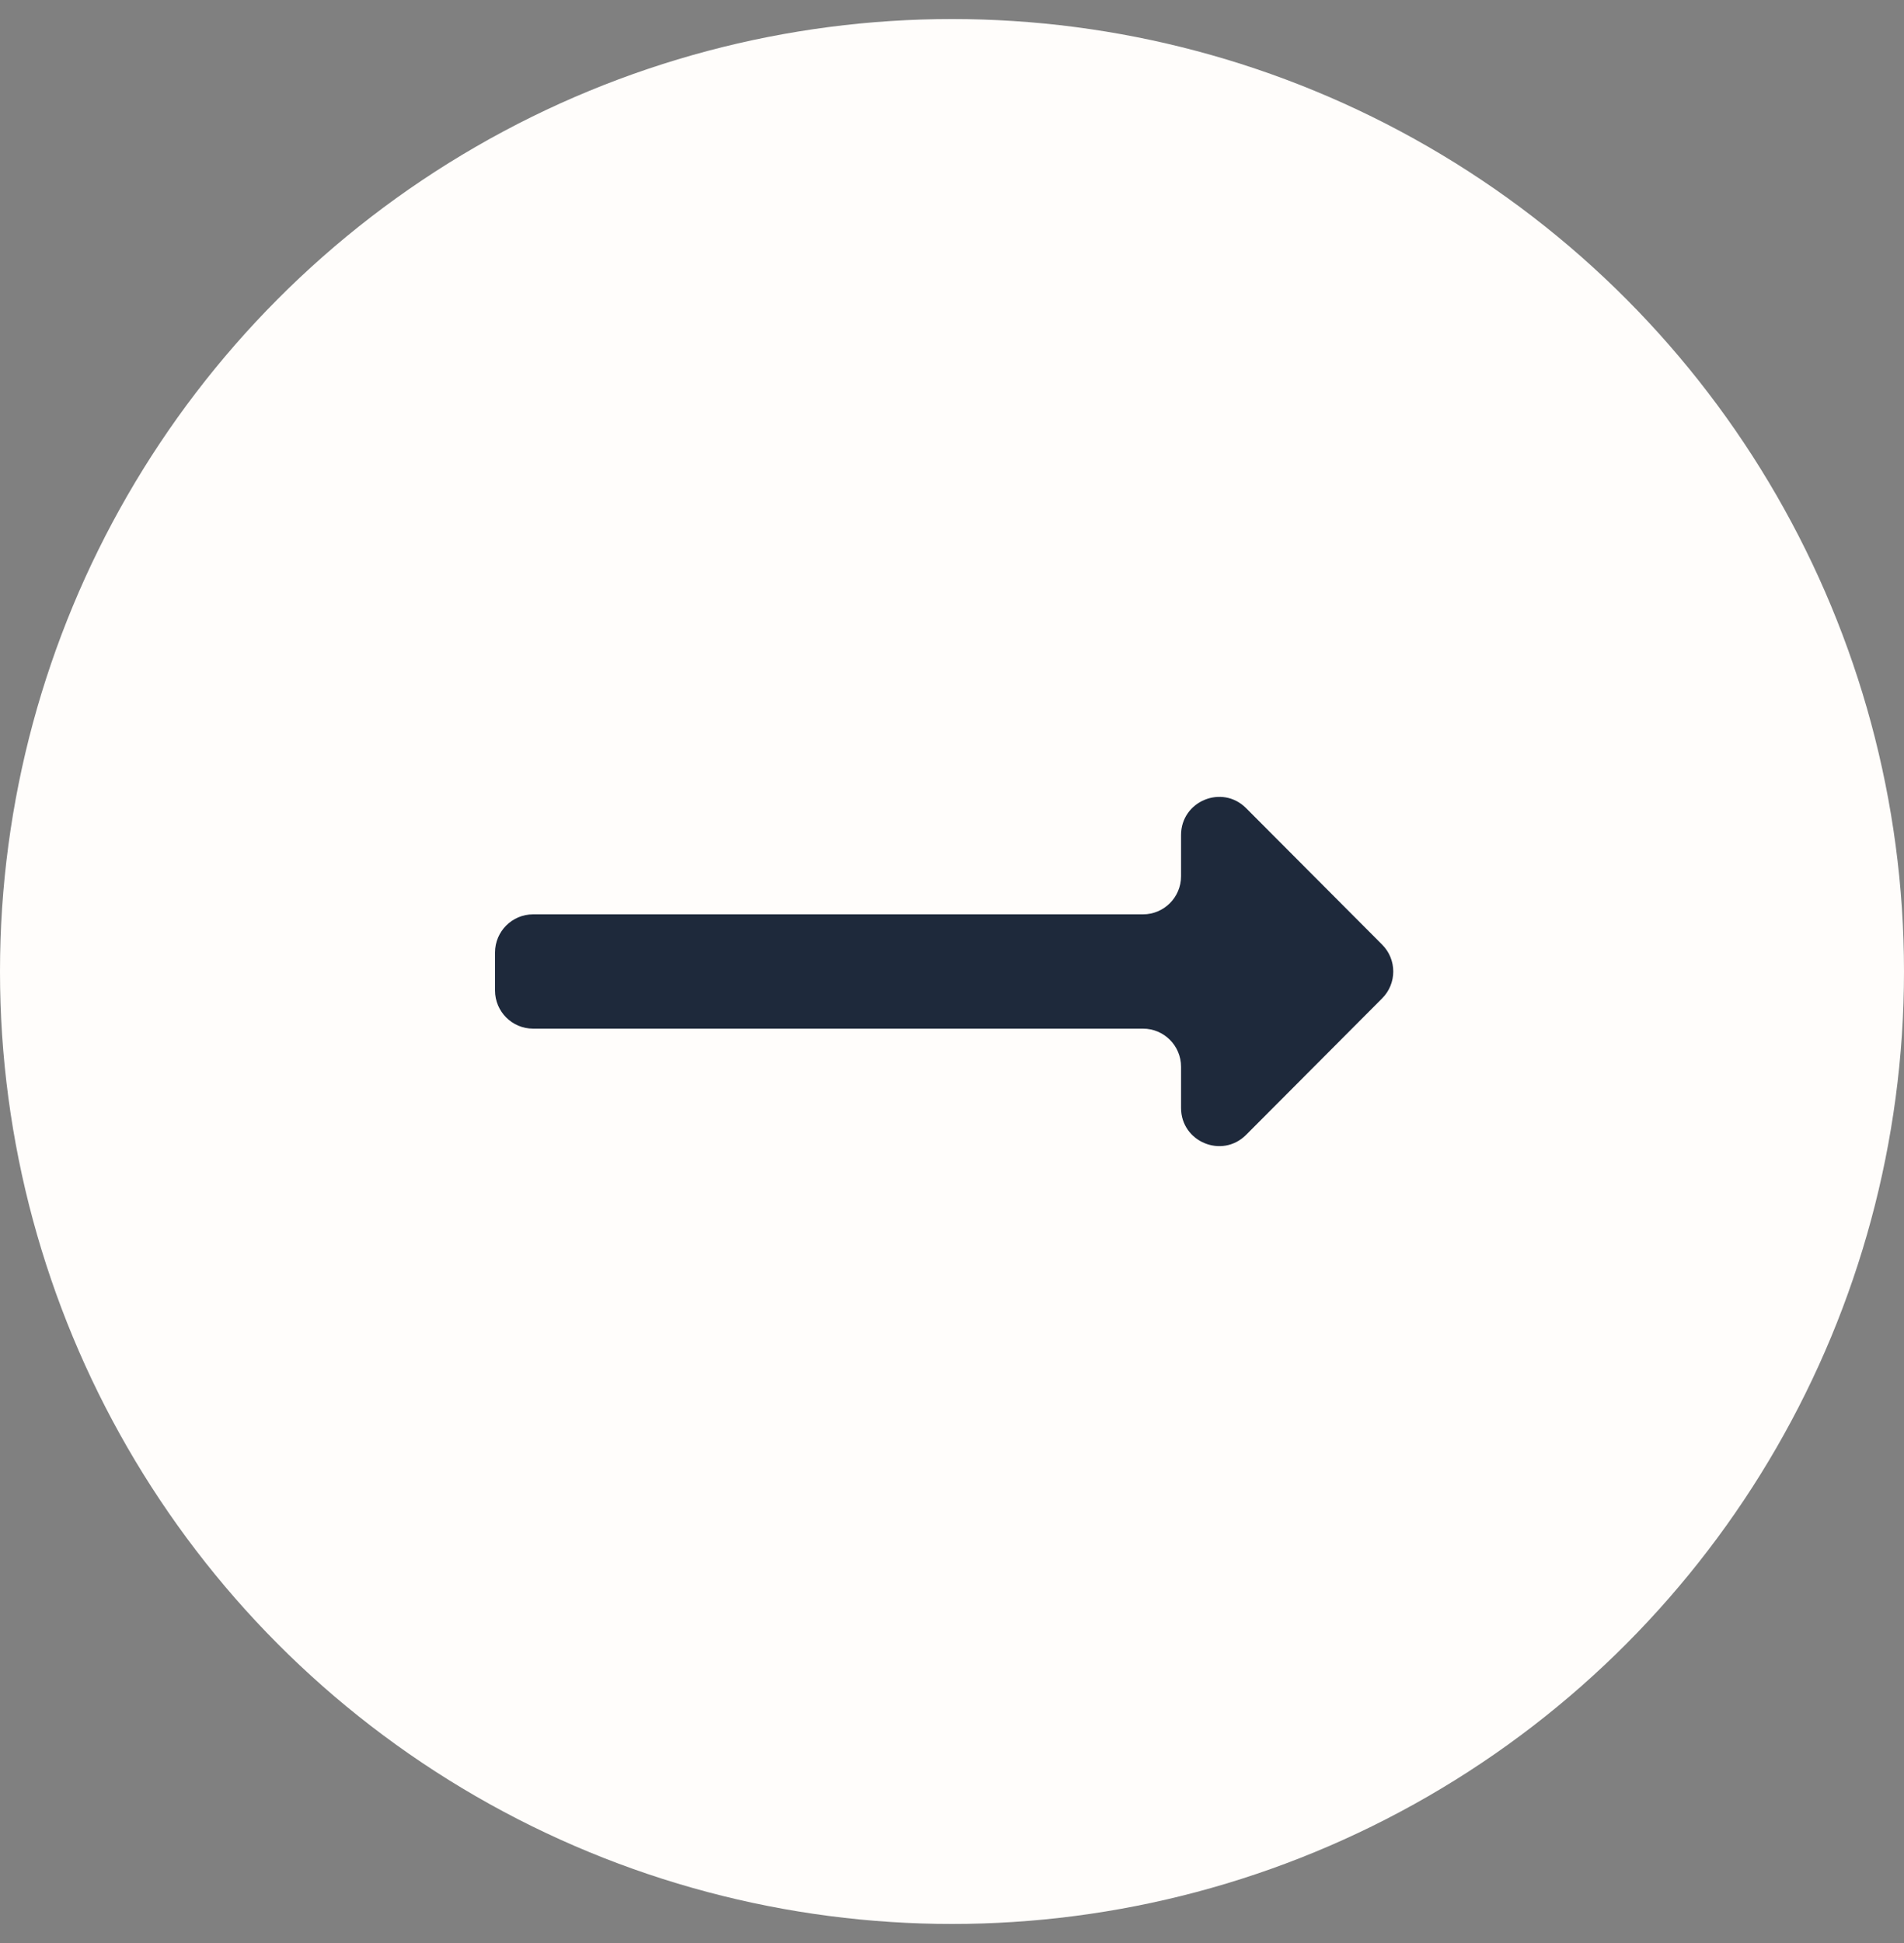 <svg width="50" height="51" viewBox="0 0 50 51" fill="none" xmlns="http://www.w3.org/2000/svg">
<rect x="0" y="0" width="50" height="51" fill="#808080" stroke="none"/>
<circle cx="25" cy="25.5" r="25" fill="#FFFDFB"/>
<g clip-path="url(#clip0_238_596)">
<path d="M31.015 23C31.015 23.552 30.567 24 30.015 24H14C13.448 24 13 24.448 13 25V26C13 26.552 13.448 27 14 27H30.015C30.567 27 31.015 27.448 31.015 28V29.081C31.015 29.973 32.093 30.419 32.723 29.788L36.295 26.206C36.685 25.816 36.685 25.184 36.295 24.794L32.723 21.212C32.093 20.581 31.015 21.027 31.015 21.919V23Z" fill="#1E293B"/>
</g>
<defs>
<clipPath id="clip0_238_596">
<rect width="36" height="36" fill="white" transform="translate(7 7.5)"/>
</clipPath>
</defs>
</svg>
